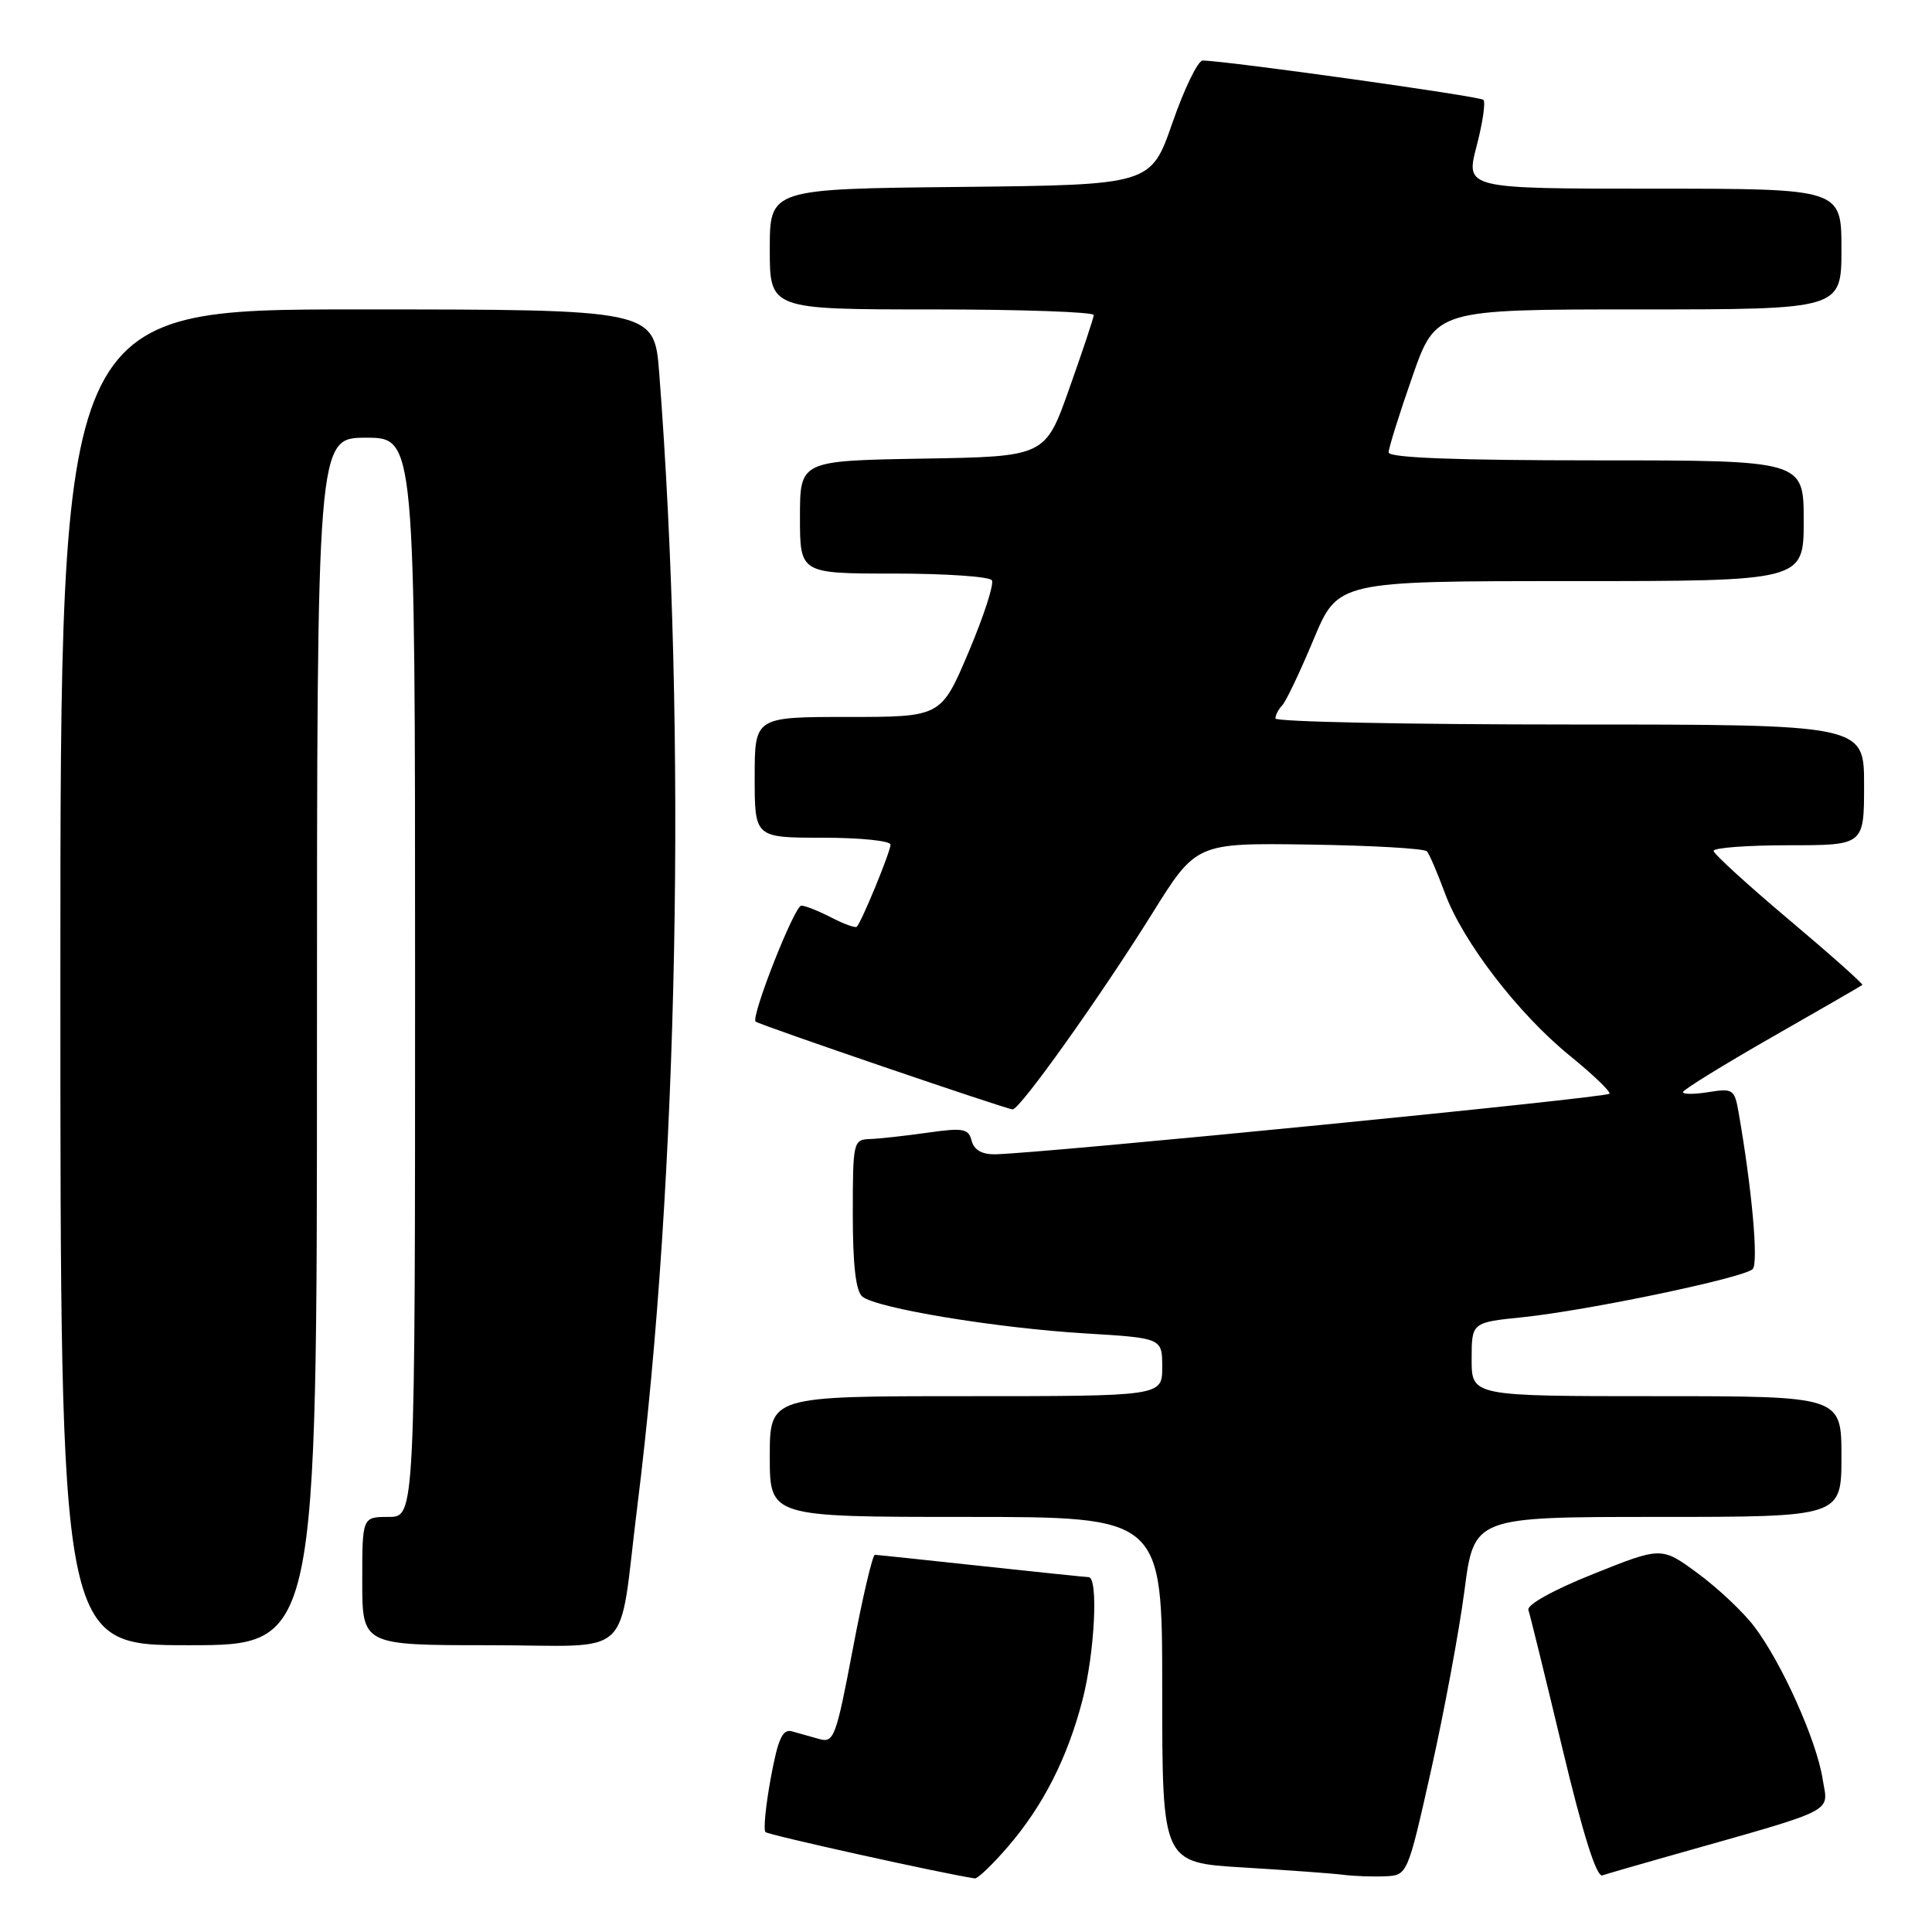 <?xml version="1.0" encoding="UTF-8" standalone="no"?>
<!DOCTYPE svg PUBLIC "-//W3C//DTD SVG 1.1//EN" "http://www.w3.org/Graphics/SVG/1.1/DTD/svg11.dtd" >
<svg xmlns="http://www.w3.org/2000/svg" xmlns:xlink="http://www.w3.org/1999/xlink" version="1.1" viewBox="0 0 256 256">
 <g >
 <path fill="currentColor"
d=" M 133.51 244.75 C 138.20 239.32 141.44 232.95 143.43 225.28 C 145.06 218.99 145.56 209.01 144.25 208.98 C 143.84 208.97 137.43 208.30 130.00 207.50 C 122.58 206.70 116.25 206.03 115.93 206.02 C 115.62 206.01 114.30 211.63 113.00 218.51 C 110.79 230.18 110.49 230.98 108.56 230.43 C 107.43 230.11 105.79 229.65 104.93 229.41 C 103.69 229.07 103.09 230.39 102.13 235.61 C 101.46 239.26 101.14 242.47 101.43 242.76 C 101.82 243.15 124.90 248.26 129.17 248.90 C 129.54 248.95 131.49 247.09 133.51 244.75 Z  M 189.64 234.50 C 191.36 226.80 193.35 216.11 194.05 210.75 C 195.32 201.00 195.32 201.00 219.66 201.00 C 244.00 201.00 244.00 201.00 244.00 193.00 C 244.00 185.00 244.00 185.00 219.50 185.00 C 195.00 185.00 195.00 185.00 195.00 180.12 C 195.00 175.23 195.00 175.23 201.75 174.54 C 210.43 173.64 231.08 169.32 232.24 168.16 C 233.03 167.37 232.14 157.48 230.36 147.33 C 229.84 144.35 229.60 144.19 226.40 144.71 C 224.53 145.01 223.00 145.02 223.00 144.71 C 223.00 144.41 228.29 141.15 234.75 137.45 C 241.21 133.76 246.62 130.64 246.77 130.51 C 246.92 130.39 242.56 126.51 237.08 121.89 C 231.60 117.28 227.09 113.16 227.06 112.75 C 227.03 112.34 231.50 112.00 237.00 112.00 C 247.00 112.00 247.00 112.00 247.00 104.00 C 247.00 96.00 247.00 96.00 208.00 96.00 C 186.55 96.00 169.00 95.64 169.00 95.20 C 169.00 94.76 169.41 93.97 169.91 93.45 C 170.41 92.93 172.27 89.01 174.05 84.75 C 177.28 77.00 177.28 77.00 208.14 77.00 C 239.00 77.00 239.00 77.00 239.00 69.00 C 239.00 61.00 239.00 61.00 211.50 61.00 C 192.96 61.00 184.00 60.66 184.00 59.95 C 184.00 59.37 185.41 54.87 187.13 49.95 C 190.25 41.00 190.25 41.00 217.13 41.00 C 244.00 41.00 244.00 41.00 244.00 33.00 C 244.00 25.00 244.00 25.00 219.09 25.00 C 194.19 25.00 194.19 25.00 195.65 19.39 C 196.46 16.31 196.87 13.53 196.56 13.23 C 196.09 12.75 162.64 8.07 159.36 8.02 C 158.74 8.01 156.94 11.71 155.36 16.25 C 152.50 24.50 152.50 24.50 127.25 24.77 C 102.00 25.03 102.00 25.03 102.00 33.02 C 102.00 41.00 102.00 41.00 123.50 41.00 C 135.32 41.00 144.97 41.34 144.93 41.75 C 144.90 42.16 143.44 46.55 141.68 51.50 C 138.50 60.50 138.50 60.50 122.25 60.77 C 106.00 61.05 106.00 61.05 106.00 68.52 C 106.00 76.00 106.00 76.00 118.44 76.00 C 125.28 76.00 131.13 76.40 131.43 76.89 C 131.74 77.39 130.35 81.66 128.35 86.39 C 124.70 95.00 124.70 95.00 112.35 95.00 C 100.00 95.00 100.00 95.00 100.00 103.00 C 100.00 111.00 100.00 111.00 109.00 111.00 C 113.95 111.00 118.00 111.41 118.00 111.92 C 118.00 112.84 114.17 122.16 113.53 122.80 C 113.34 122.99 111.82 122.44 110.14 121.57 C 108.47 120.71 106.69 120.00 106.18 120.00 C 105.27 120.00 99.43 134.84 100.13 135.37 C 100.74 135.84 133.45 147.01 134.18 147.00 C 135.16 147.00 145.77 132.10 152.64 121.10 C 158.50 111.69 158.50 111.69 173.50 111.91 C 181.75 112.03 188.76 112.43 189.08 112.81 C 189.41 113.19 190.47 115.68 191.46 118.35 C 193.82 124.76 201.17 134.33 208.00 139.88 C 211.03 142.34 213.40 144.61 213.27 144.92 C 213.07 145.44 138.19 152.82 131.87 152.95 C 130.12 152.98 129.07 152.38 128.75 151.16 C 128.33 149.54 127.64 149.41 122.89 150.09 C 119.92 150.51 116.49 150.89 115.25 150.93 C 113.07 151.00 113.00 151.32 113.00 160.88 C 113.00 167.61 113.40 171.09 114.26 171.80 C 116.12 173.35 132.01 175.97 143.75 176.68 C 154.00 177.30 154.00 177.30 154.00 181.15 C 154.00 185.00 154.00 185.00 128.00 185.00 C 102.00 185.00 102.00 185.00 102.00 193.00 C 102.00 201.00 102.00 201.00 128.00 201.00 C 154.00 201.00 154.00 201.00 154.00 223.90 C 154.00 246.81 154.00 246.81 164.75 247.45 C 170.66 247.81 176.62 248.24 178.00 248.42 C 179.38 248.60 181.85 248.69 183.50 248.62 C 186.50 248.50 186.50 248.50 189.64 234.50 Z  M 220.75 246.05 C 243.97 239.47 242.23 240.34 241.50 235.68 C 240.69 230.57 236.06 220.26 232.43 215.50 C 230.96 213.57 227.60 210.41 224.96 208.47 C 220.16 204.94 220.16 204.94 211.14 208.55 C 205.84 210.67 202.29 212.64 202.52 213.33 C 202.74 213.97 204.77 222.24 207.03 231.69 C 209.74 243.03 211.54 248.75 212.32 248.50 C 212.97 248.28 216.76 247.18 220.75 246.05 Z  M 42.00 138.00 C 42.00 58.00 42.00 58.00 48.50 58.00 C 55.00 58.00 55.00 58.00 55.00 129.50 C 55.00 201.00 55.00 201.00 51.50 201.00 C 48.00 201.00 48.00 201.00 48.00 209.50 C 48.00 218.00 48.00 218.00 64.89 218.00 C 84.37 218.00 81.84 220.39 84.46 199.50 C 89.88 156.10 91.02 97.12 87.35 49.43 C 86.70 41.00 86.70 41.00 47.35 41.00 C 8.00 41.00 8.00 41.00 8.00 129.50 C 8.00 218.00 8.00 218.00 25.00 218.00 C 42.00 218.00 42.00 218.00 42.00 138.00 Z "/>
</g>
</svg>